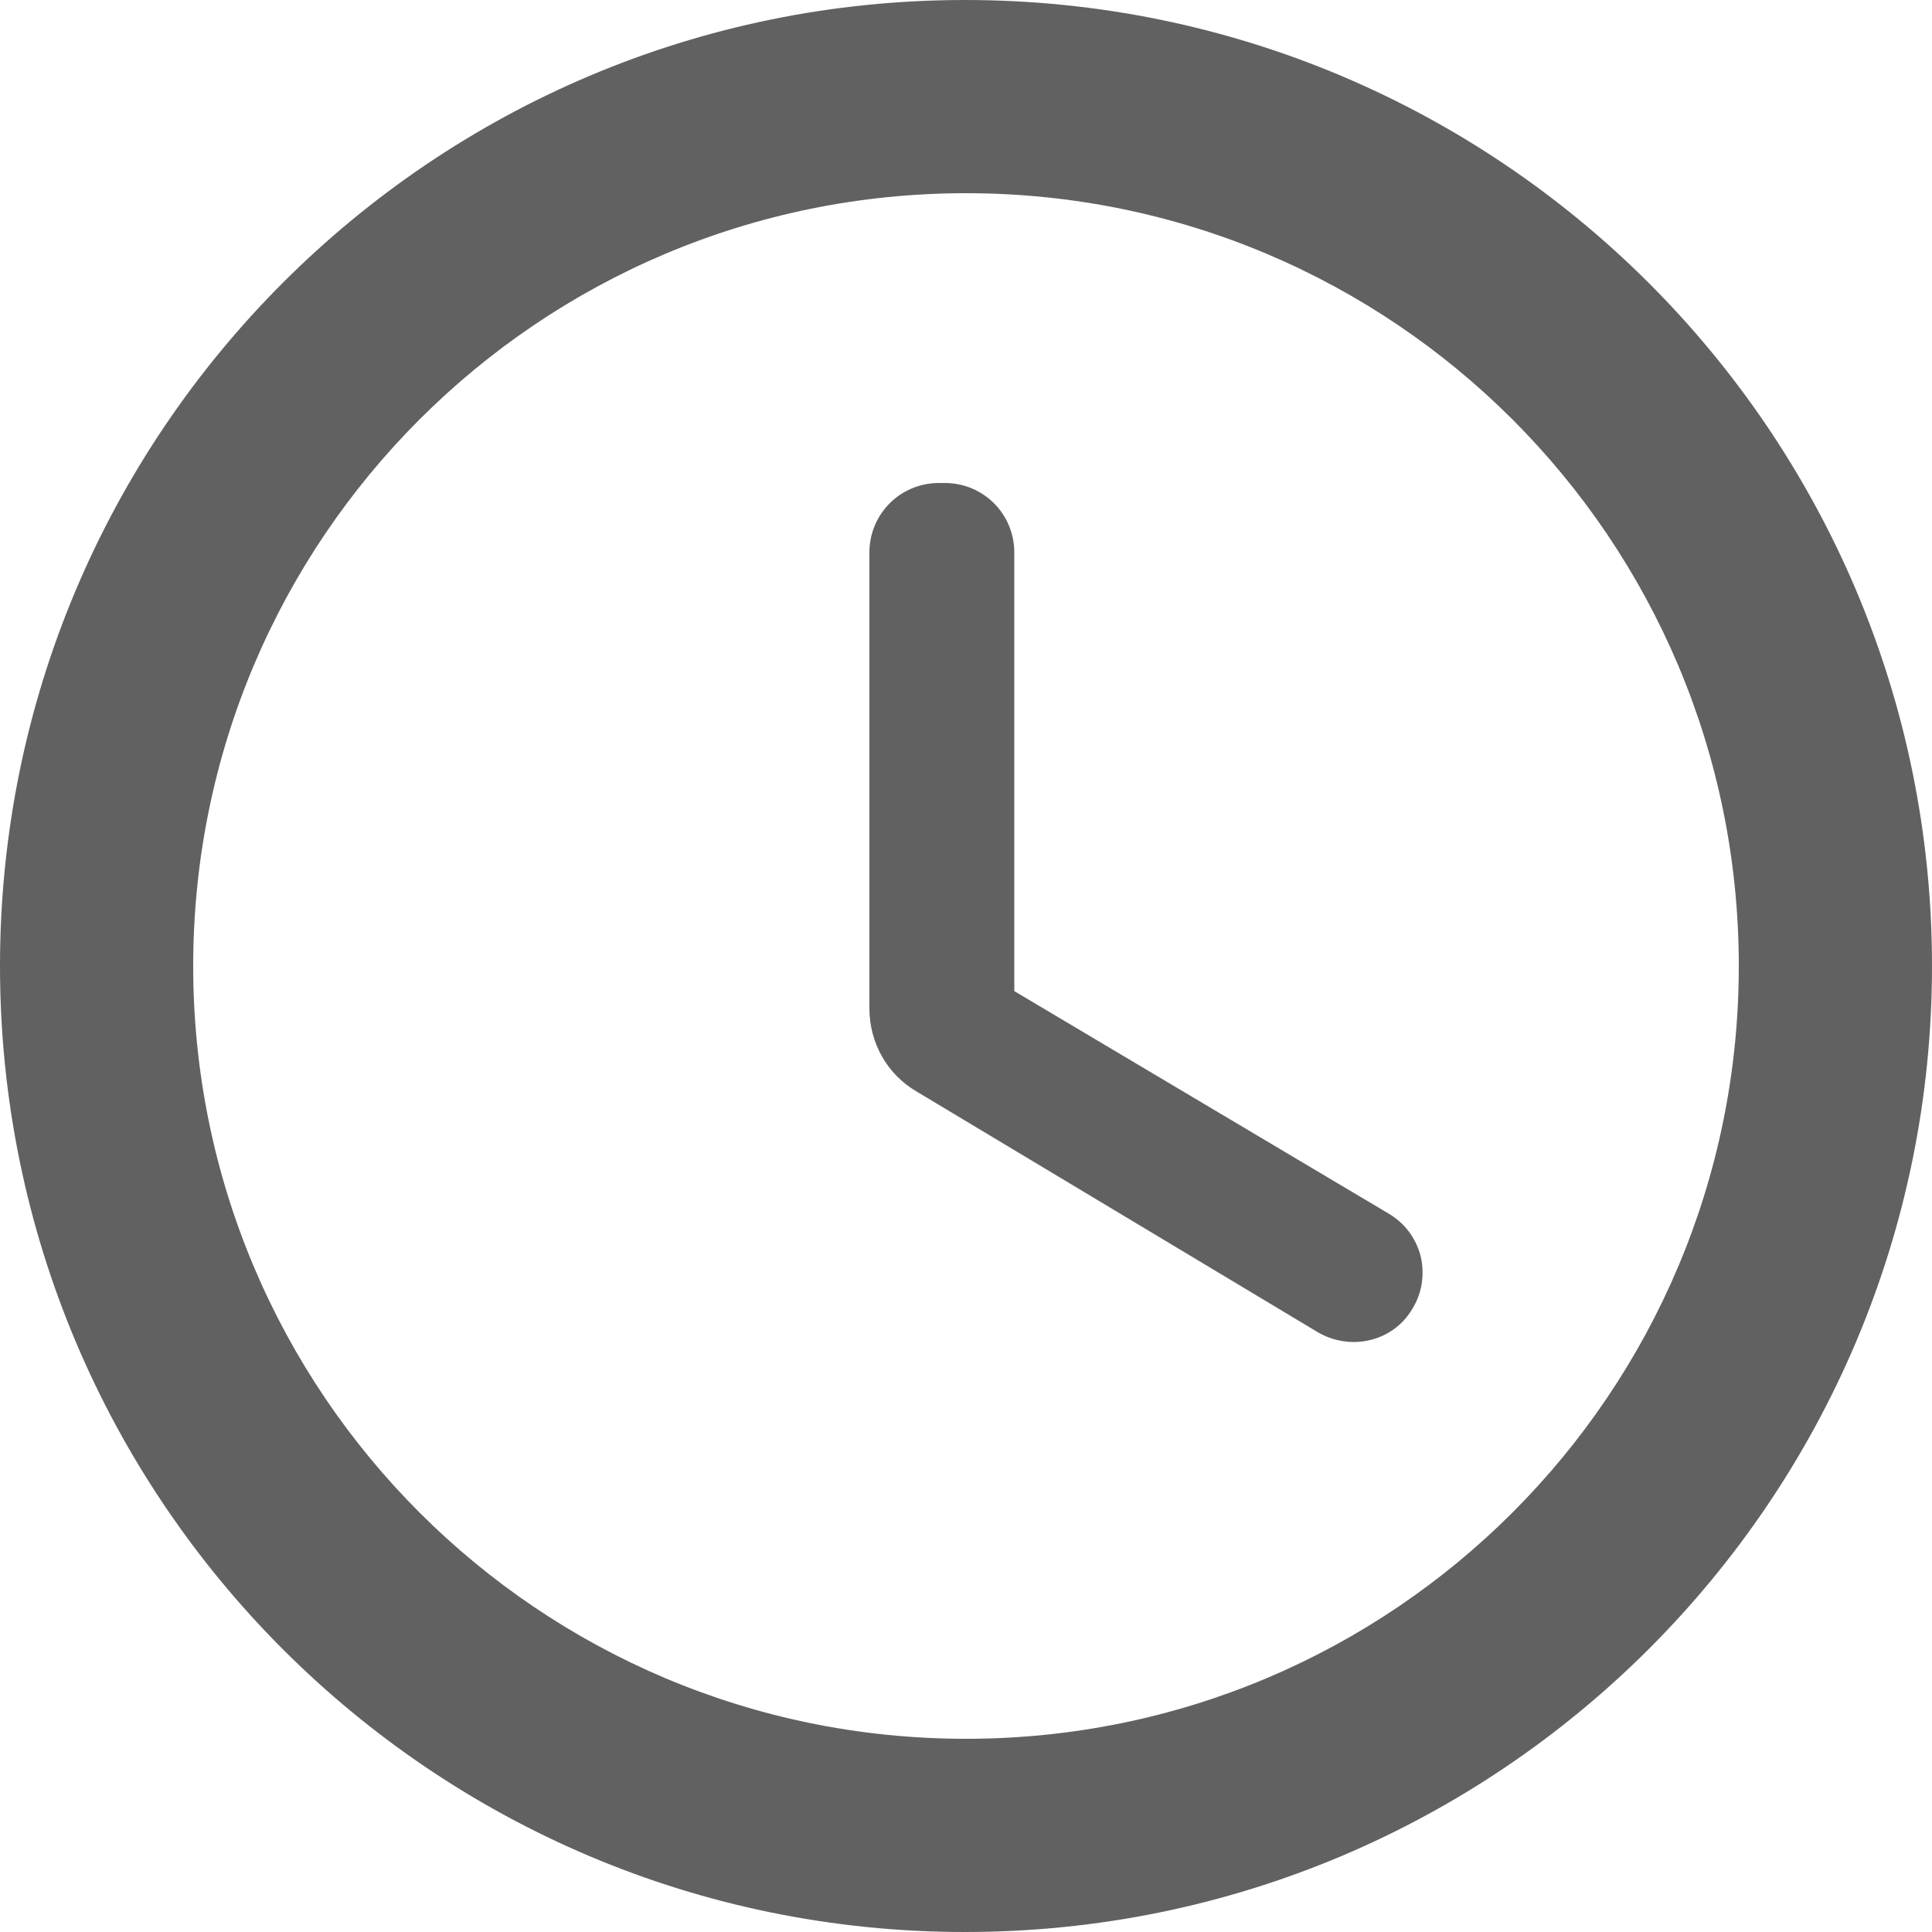 <svg width="10" height="10" viewBox="0 0 10 10" fill="none" xmlns="http://www.w3.org/2000/svg">
<path d="M4.995 0C2.235 0 0 2.24 0 5C0 7.76 2.235 10 4.995 10C7.76 10 10 7.76 10 5C10 2.24 7.76 0 4.995 0ZM5 9C2.79 9 1 7.21 1 5C1 2.79 2.79 1 5 1C7.21 1 9 2.79 9 5C9 7.21 7.21 9 5 9ZM4.89 2.5H4.86C4.66 2.5 4.5 2.66 4.5 2.86V5.22C4.5 5.395 4.59 5.56 4.745 5.65L6.82 6.895C6.99 6.995 7.21 6.945 7.31 6.775C7.335 6.735 7.352 6.689 7.359 6.642C7.366 6.595 7.364 6.547 7.353 6.501C7.341 6.455 7.32 6.411 7.291 6.373C7.262 6.335 7.226 6.304 7.185 6.28L5.25 5.13V2.86C5.25 2.66 5.09 2.5 4.89 2.5Z" fill="#606160"/>
</svg>
